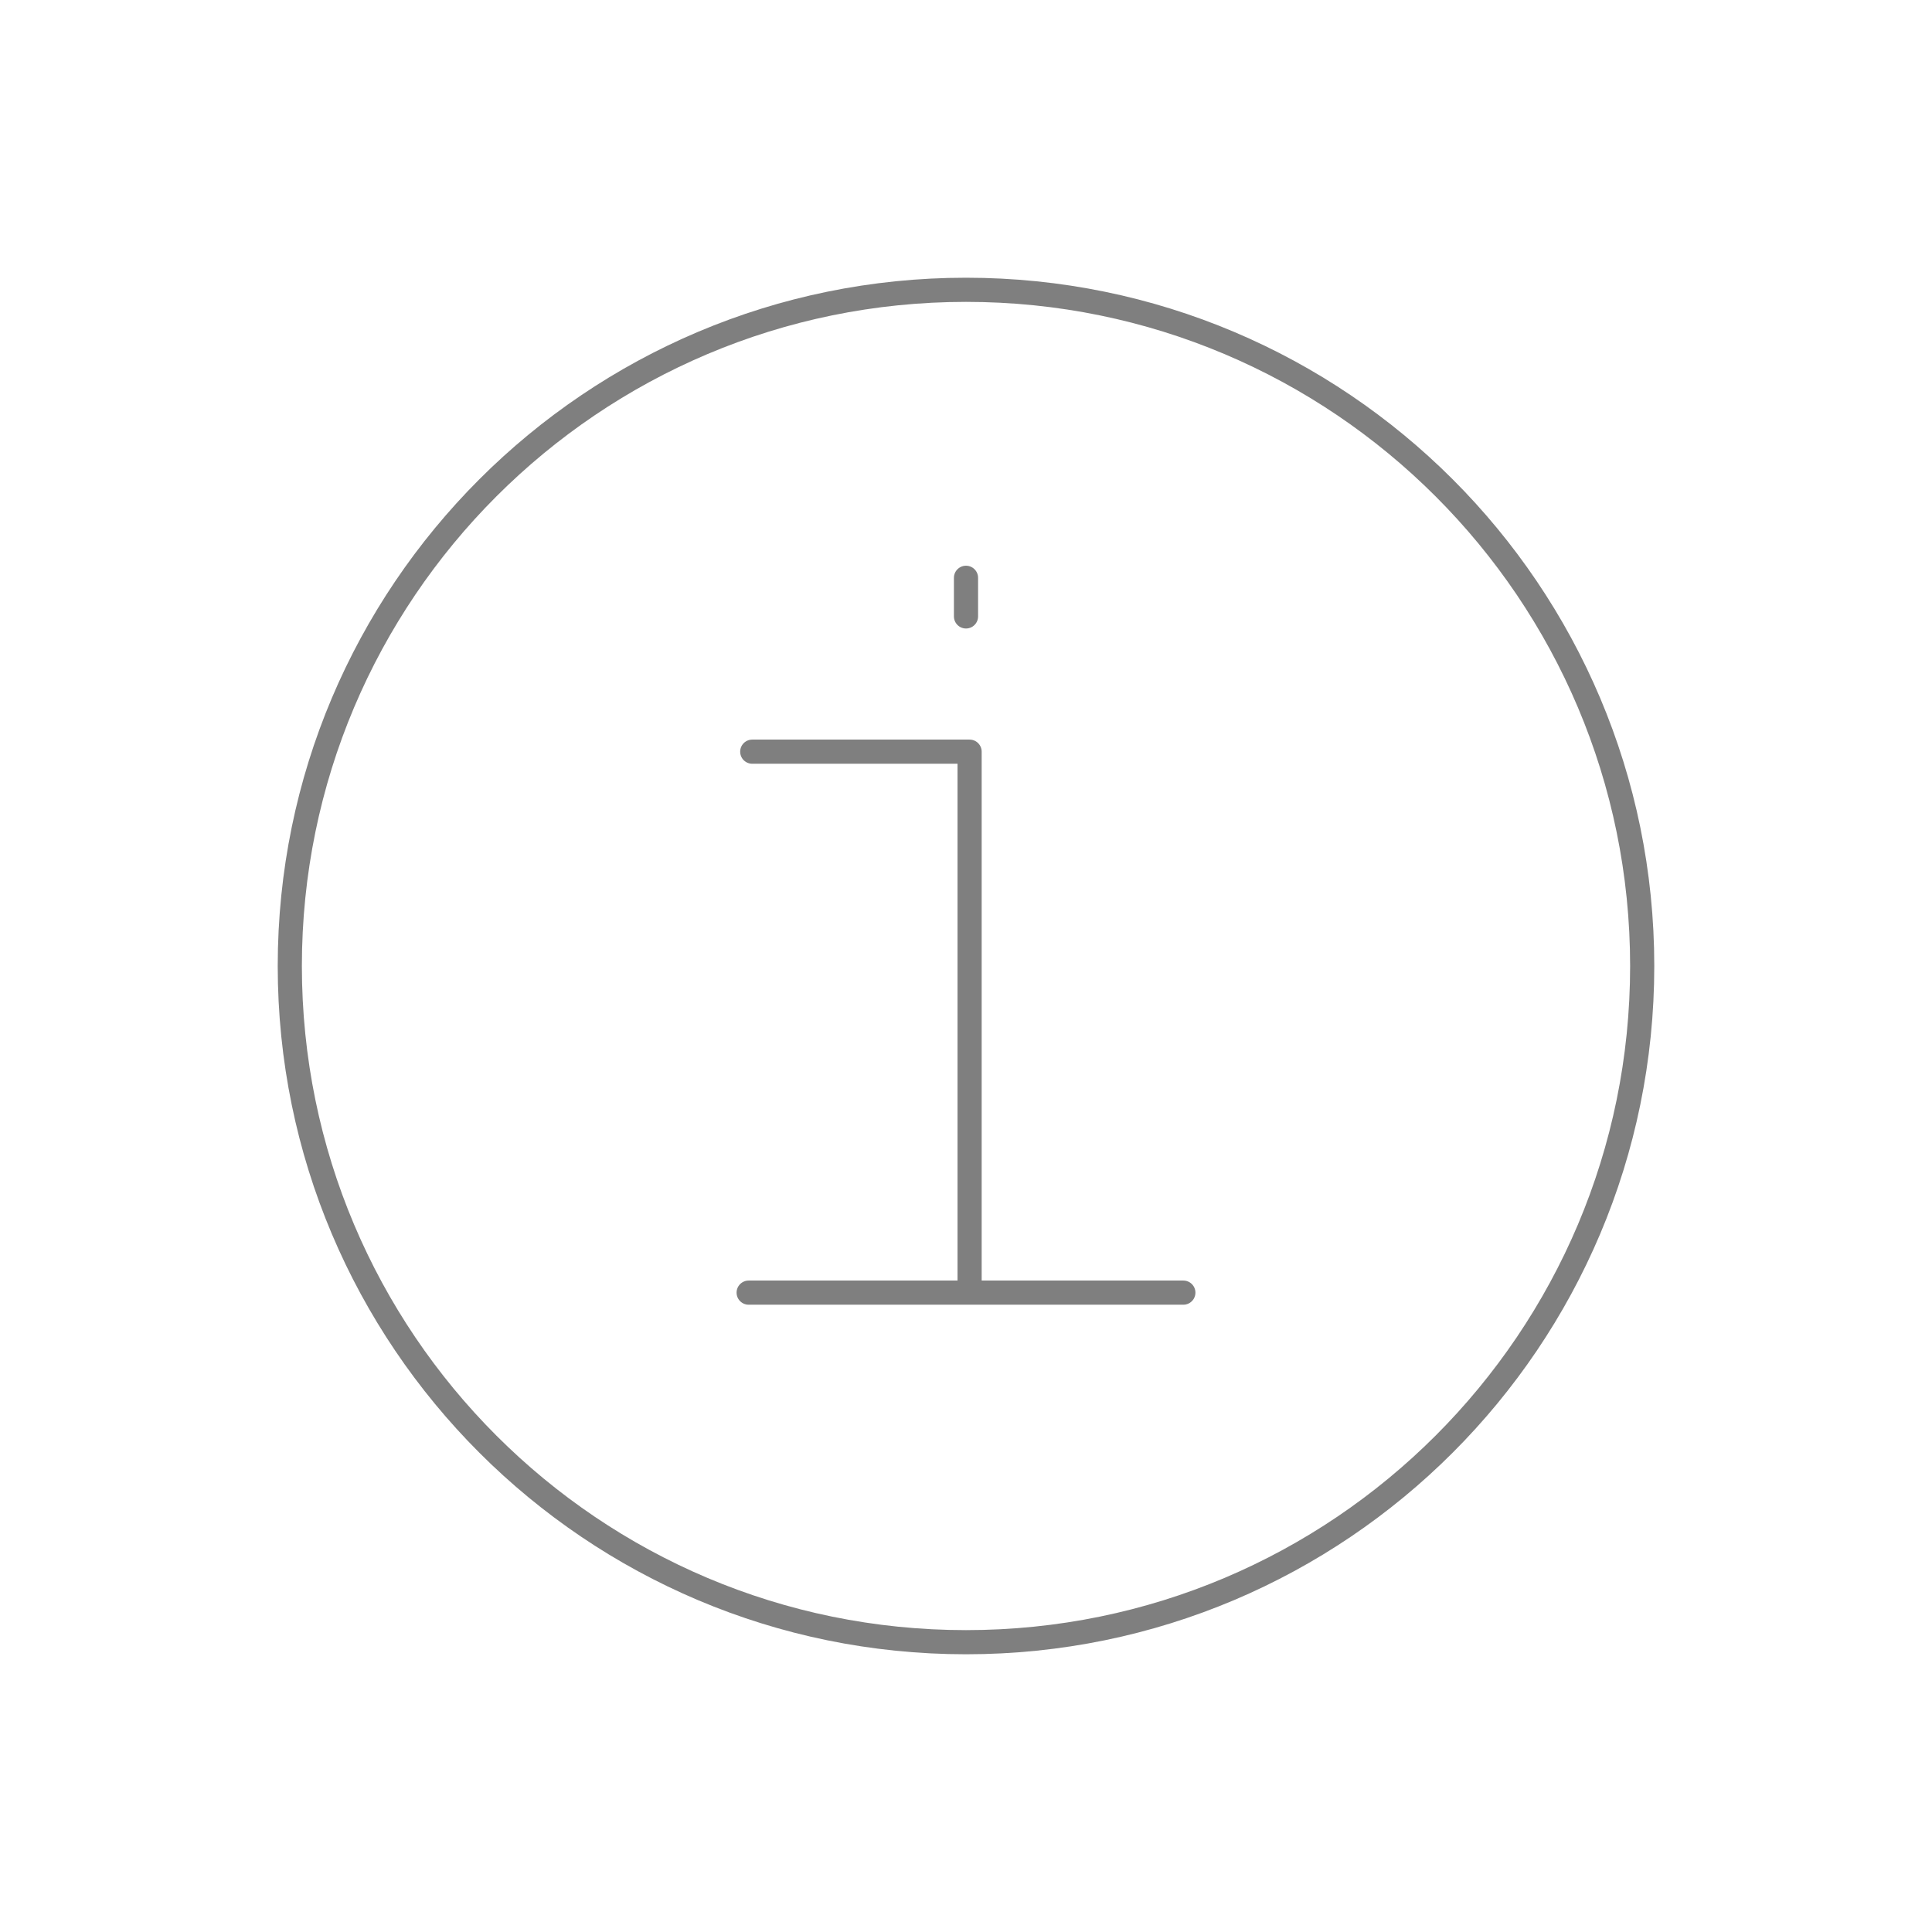 <?xml version="1.0" encoding="UTF-8" standalone="no"?>
<svg
   width="80"
   height="80"
   viewBox="0 0 80 80"
   fill="none"
   version="1.1"
   id="svg8"
   xmlns="http://www.w3.org/2000/svg"
   xmlns:svg="http://www.w3.org/2000/svg">
  <defs
     id="defs12" />
  <path
     d="M 68,40 C 68,55.464 55.464,68 40,68 24.536,68 12,55.464 12,40 12,24.536 24.536,12 40,12 55.464,12 68,24.536 68,40 Z"
     stroke="#C2CCDE"
     stroke-linecap="round"
     stroke-linejoin="round"
     id="path2"
     style="stroke:#000000;stroke-width:1;stroke-dasharray:none;stroke-opacity:0.5" />
  <path
     d="m 40.149,53.525 v -22.4 h -9 M 31,53.525 h 18"
     stroke="#C2CCDE"
     stroke-linecap="round"
     stroke-linejoin="round"
     id="path4"
     style="stroke:#000000;stroke-width:1;stroke-dasharray:none;stroke-opacity:0.5" />
  <path
     d="m 40,23.925 v 1.6"
     stroke="#C2CCDE"
     stroke-linecap="round"
     stroke-linejoin="round"
     id="path6"
     style="stroke:#000000;stroke-width:1;stroke-dasharray:none;stroke-opacity:0.5" />
</svg>
